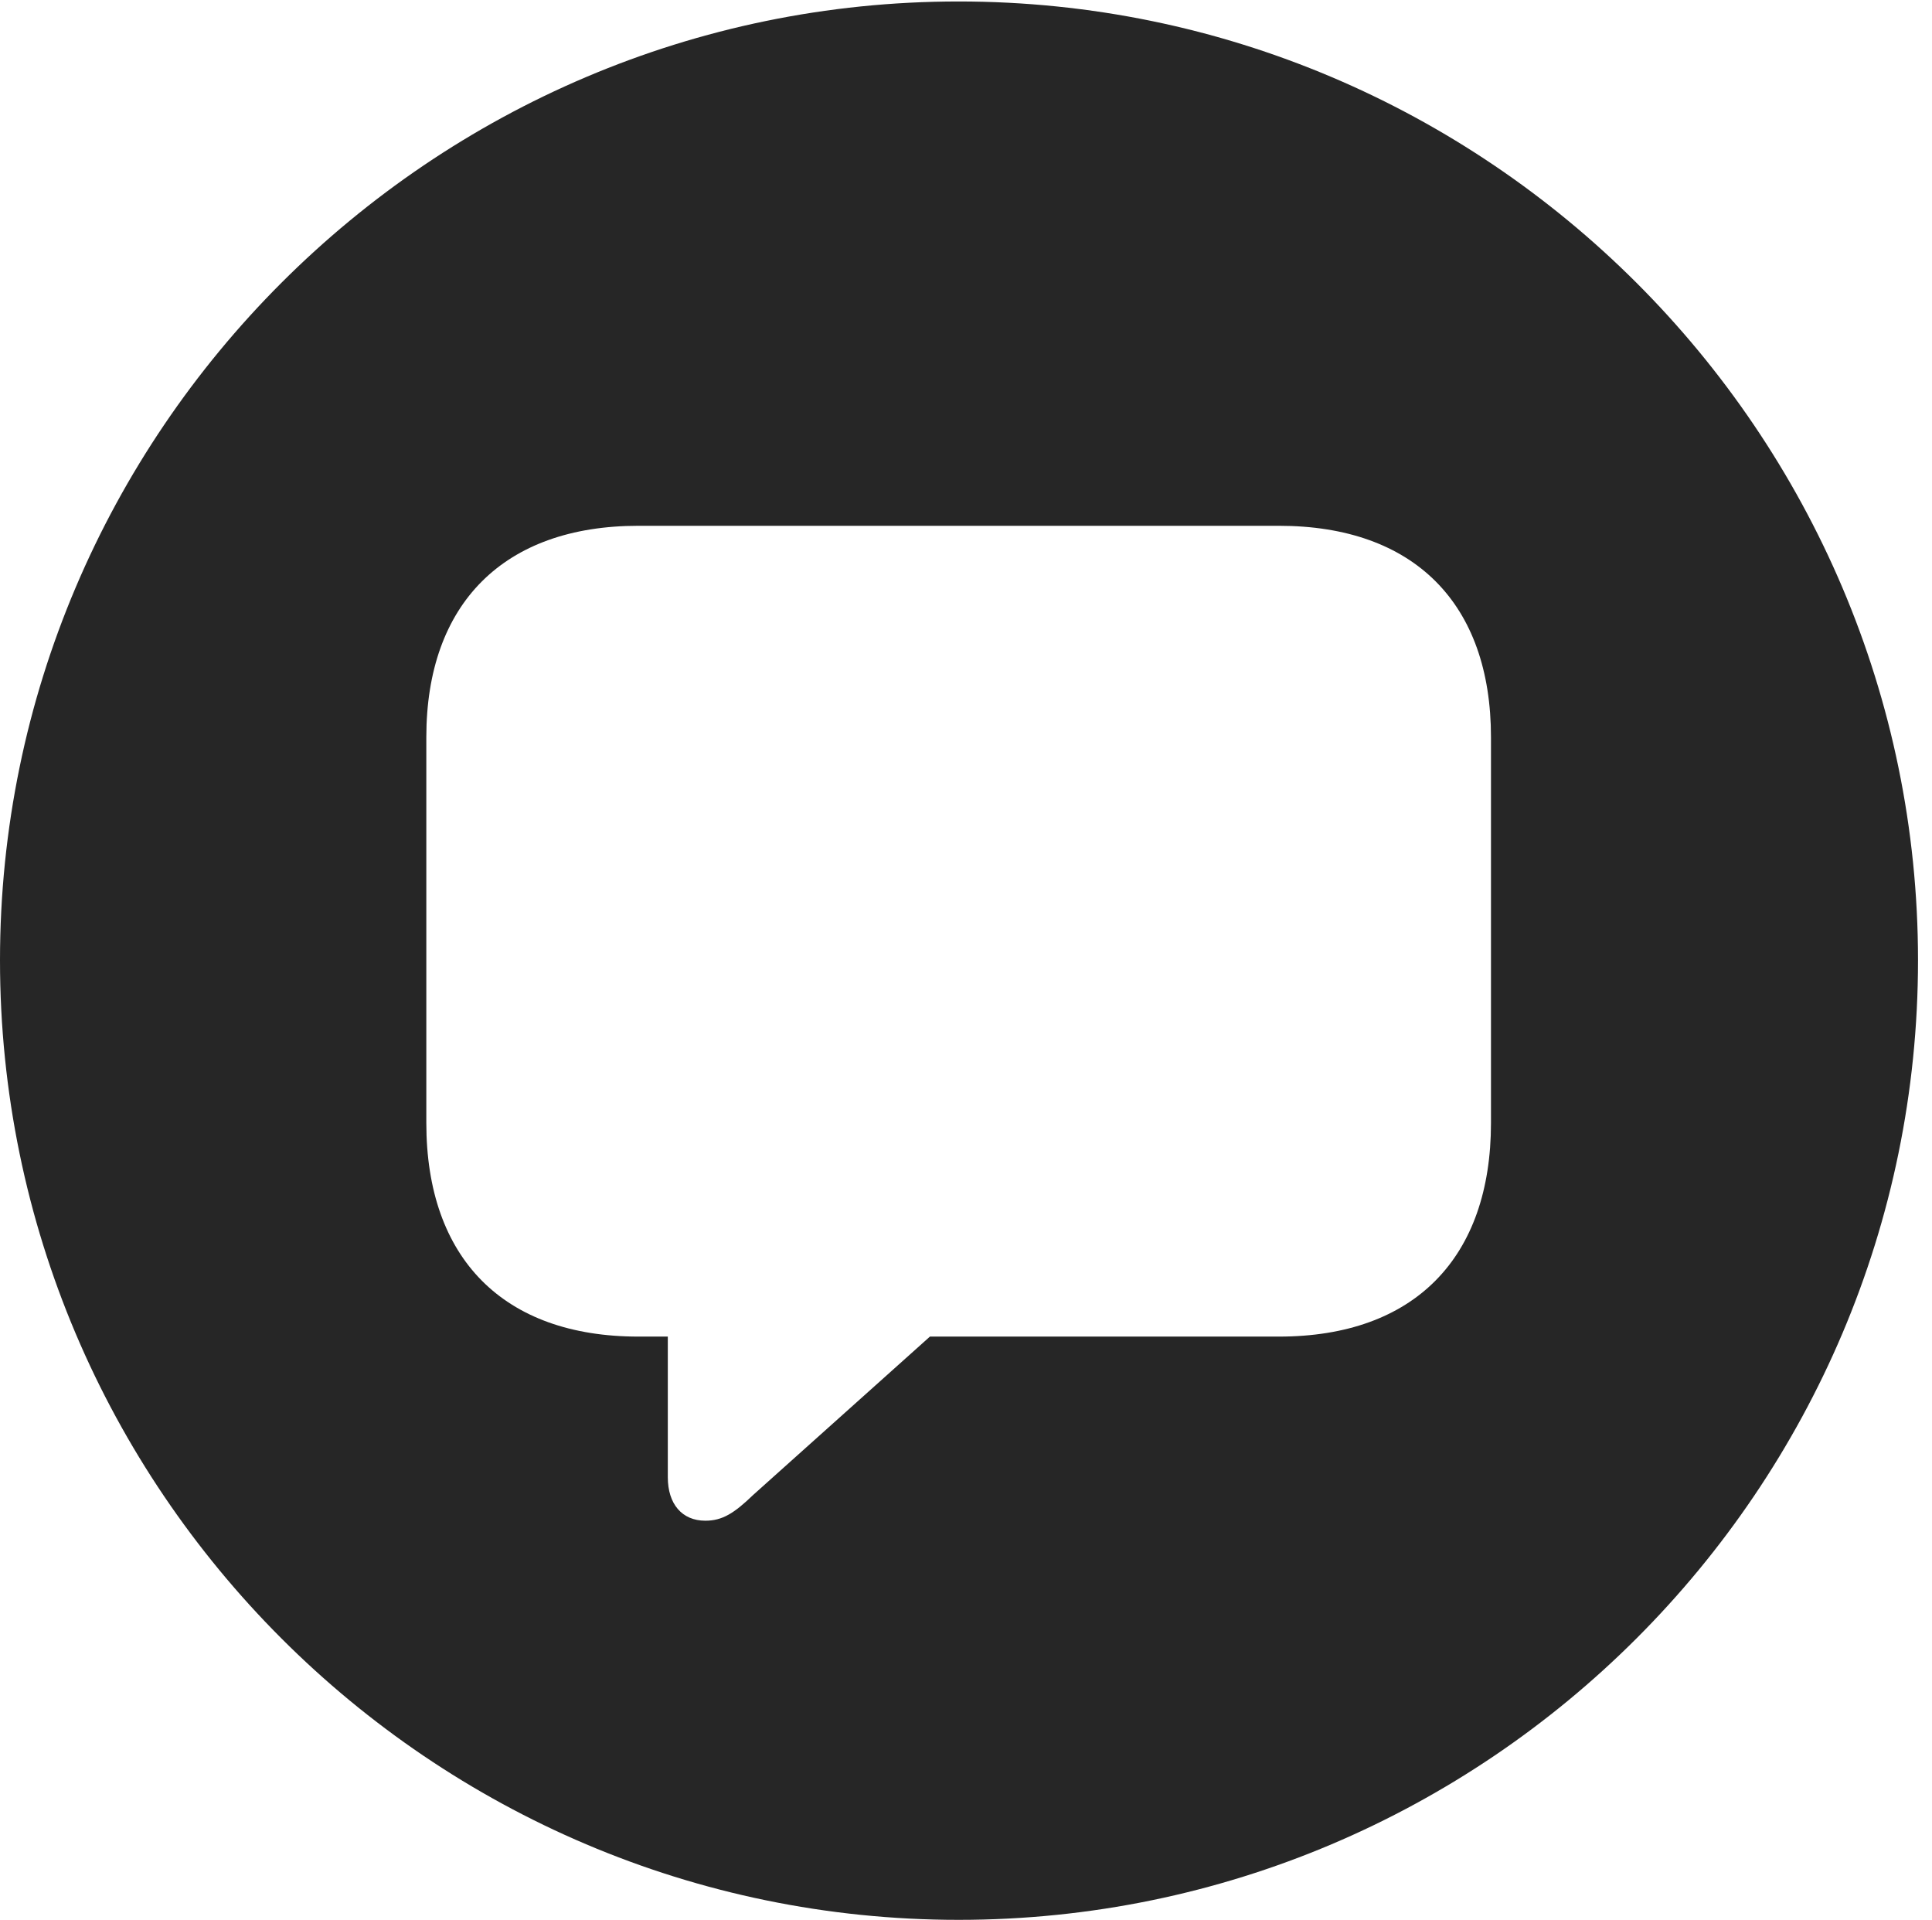 <?xml version="1.0" encoding="UTF-8"?>
<!--Generator: Apple Native CoreSVG 326-->
<!DOCTYPE svg
PUBLIC "-//W3C//DTD SVG 1.1//EN"
       "http://www.w3.org/Graphics/SVG/1.1/DTD/svg11.dtd">
<svg version="1.1" xmlns="http://www.w3.org/2000/svg" xmlns:xlink="http://www.w3.org/1999/xlink" viewBox="0 0 51.25 50.918">
 <g>
  <rect height="50.918" opacity="0" width="51.25" x="0" y="0"/>
  <path d="M50.879 25.469C50.879 39.492 39.453 50.918 25.43 50.918C11.426 50.918 0 39.492 0 25.469C0 11.465 11.426 0.039 25.43 0.039C39.453 0.039 50.879 11.465 50.879 25.469ZM16.934 13.945C13.359 13.945 11.309 16.016 11.309 19.551L11.309 29.785C11.309 33.379 13.359 35.449 16.934 35.449L17.715 35.449L17.715 39.18C17.715 39.883 18.086 40.332 18.711 40.332C19.16 40.332 19.473 40.137 19.98 39.648L24.668 35.449L33.926 35.449C37.52 35.449 39.551 33.359 39.551 29.785L39.551 19.551C39.551 16.016 37.52 13.945 33.926 13.945Z" fill="black" fill-opacity="0.85"/>
 </g>
</svg>
